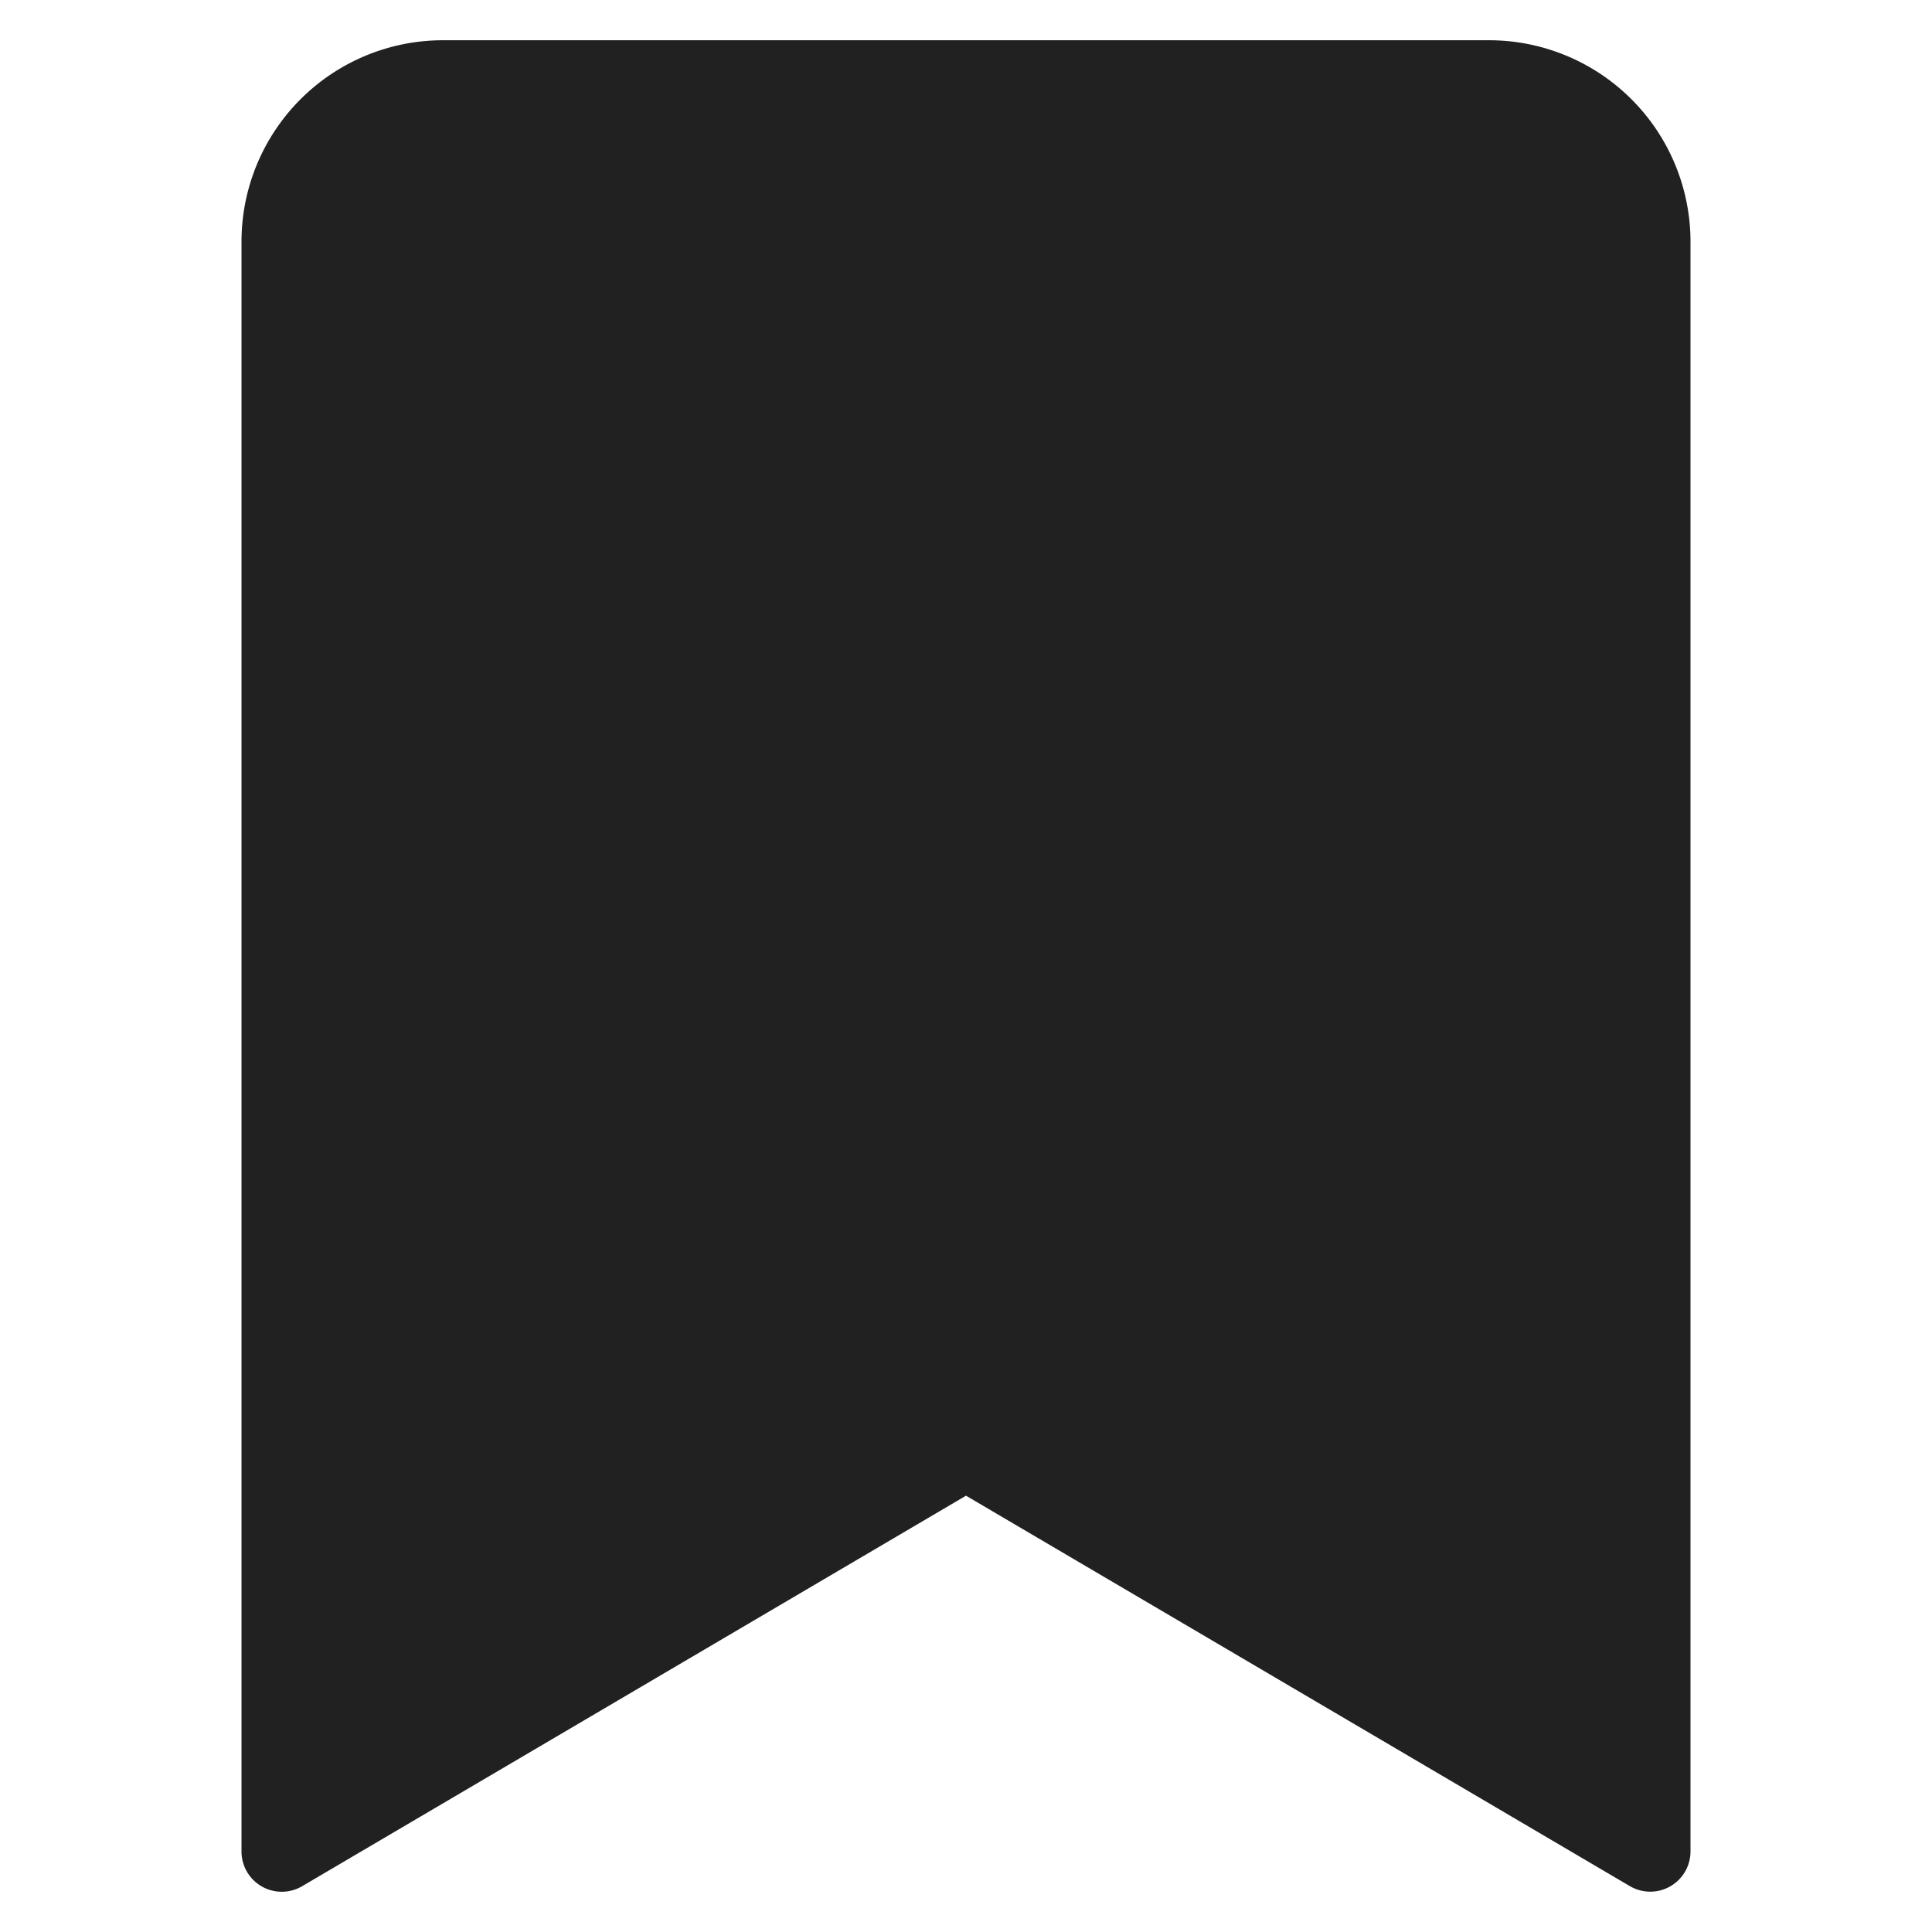 <svg xmlns="http://www.w3.org/2000/svg" height="48" width="48" viewBox="0 0 48 48"><title>bookmark</title><g fill="#212121" class="nc-icon-wrapper"><path d="M37,1H11A5.006,5.006,0,0,0,6,6V46a1,1,0,0,0,1.507.862L24,37.16l16.493,9.7A1,1,0,0,0,42,46V6A5.006,5.006,0,0,0,37,1Z" fill="#212121"></path></g></svg>
